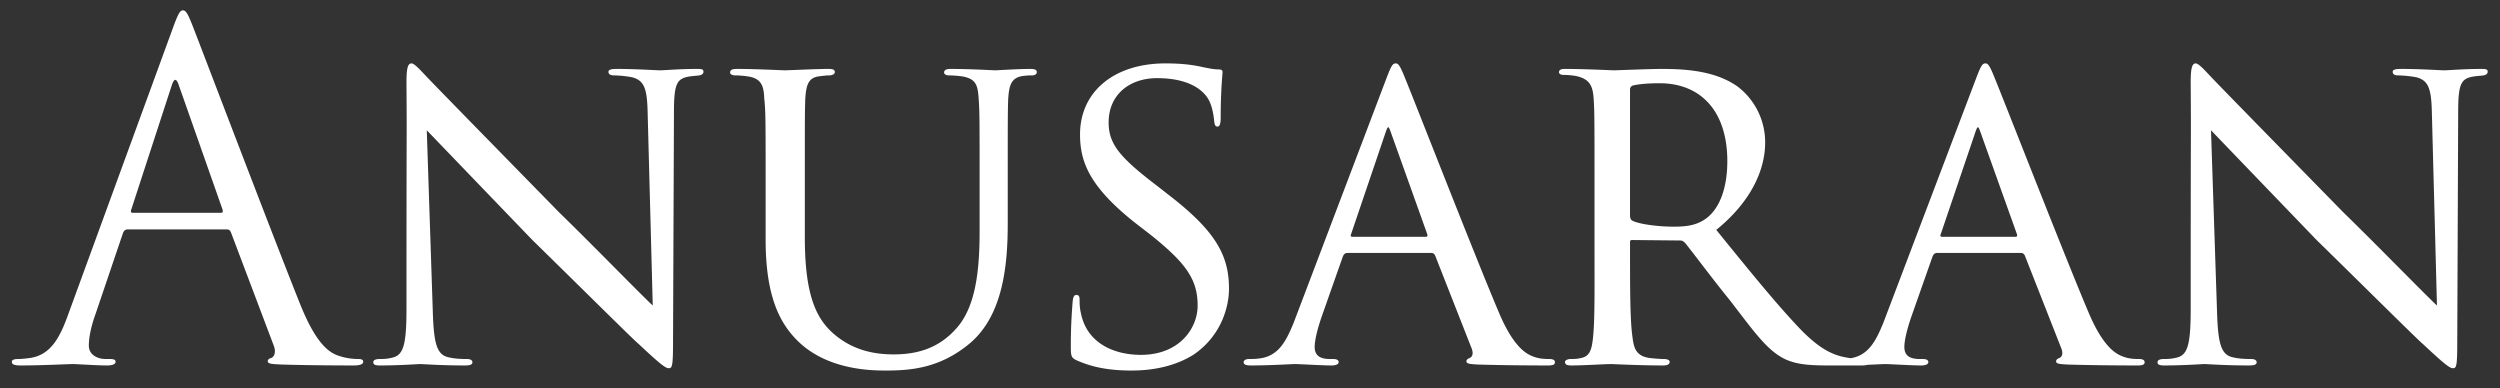 <svg xmlns="http://www.w3.org/2000/svg" viewBox="0 0 103 16"><rect x="0" y="0" width="103" height="16" fill="#333333" stroke="none"/><path fill="#fff" d="M9.341 9.452H5.256c-.095 0-.152.057-.19.152l-1.14 3.363c-.171.475-.266.931-.266 1.273 0 .38.361.551.684.551h.171c.19 0 .247.038.247.114 0 .114-.171.152-.342.152-.456 0-1.216-.057-1.425-.057-.209 0-1.254.057-2.147.057-.247 0-.361-.038-.361-.152 0-.076.095-.114.266-.114.133 0 .304-.019.456-.038.874-.114 1.254-.836 1.596-1.786L7.118 1.168c.228-.627.304-.741.418-.741.114 0 .19.095.418.684.285.722 3.268 8.569 4.427 11.457.684 1.691 1.235 1.995 1.634 2.109.285.095.589.114.741.114.114 0 .209.019.209.114 0 .114-.171.152-.38.152-.285 0-1.672 0-2.983-.038-.361-.019-.57-.019-.57-.133 0-.076.057-.114.133-.133.114-.038.228-.209.114-.513L9.512 9.566c-.038-.076-.076-.114-.171-.114zm-3.876-.684h3.629c.095 0 .095-.057.076-.133l-1.805-5.13c-.095-.285-.19-.285-.285 0l-1.672 5.13c-.038.095 0 .133.057.133zm11.282 3.914c0-9.063.019-6.137 0-9.291 0-.589.057-.779.209-.779.133 0 .456.38.589.513.171.19 2.812 2.888 5.472 5.605 1.482 1.444 3.382 3.401 3.876 3.857l-.209-7.904c-.019-1.026-.133-1.368-.646-1.501a4.773 4.773 0 00-.741-.076c-.19 0-.228-.076-.228-.152 0-.095.152-.114.342-.114.817 0 1.615.057 1.786.057.19 0 .779-.057 1.52-.057.209 0 .266.019.266.114 0 .076-.057.133-.171.152-.114.019-.266.019-.475.057-.437.095-.57.285-.57 1.425l-.038 9.538c0 .95-.038 1.045-.171 1.045s-.323-.133-1.254-1.007c-.076-.038-2.717-2.66-4.37-4.275a8871.93 8871.93 0 01-4.351-4.522l.247 7.429c.038 1.311.152 1.805.627 1.919.304.076.627.076.779.076.152 0 .228.057.228.133 0 .095-.095.133-.304.133-1.026 0-1.71-.057-1.843-.057s-.836.057-1.653.057c-.171 0-.285-.019-.285-.133 0-.076.076-.133.266-.133.133 0 .342 0 .589-.076.418-.133.513-.646.513-2.033zm16.412-5.168v2.261c0 2.318.437 3.306 1.159 3.952.817.722 1.729.874 2.508.874.988 0 1.881-.266 2.603-1.102.76-.874.931-2.318.931-3.971V7.514c0-2.489 0-2.926-.038-3.439-.038-.551-.095-.836-.703-.931a4.37 4.37 0 00-.532-.038c-.114 0-.19-.057-.19-.114 0-.114.095-.152.266-.152.817 0 1.767.057 1.843.057.095 0 .912-.057 1.444-.057.19 0 .266.038.266.133 0 .076-.076.133-.19.133s-.152 0-.342.019c-.532.057-.608.399-.646.95-.019.513-.019.95-.019 3.439v1.691c0 1.71-.19 3.762-1.539 4.921-1.235 1.045-2.451 1.14-3.477 1.14-.532 0-2.318 0-3.553-1.14-.817-.76-1.406-1.9-1.406-4.256V7.514c0-2.508 0-2.945-.057-3.458-.019-.513-.114-.836-.703-.912a3.736 3.736 0 00-.494-.038c-.133 0-.209-.057-.209-.114 0-.114.076-.152.285-.152.817 0 1.843.057 1.976.057.152 0 1.273-.057 1.786-.057.209 0 .266.038.266.133s-.133.133-.228.133c-.114 0-.266.019-.418.038-.456.057-.532.38-.57.912-.019.513-.019.95-.019 3.458zm13.467 7.752c-.798 0-1.539-.095-2.261-.418-.247-.114-.247-.19-.247-.646 0-.874.057-1.52.076-1.786.019-.171.057-.266.152-.266s.133.057.133.19c0 .114 0 .342.057.57.247 1.235 1.368 1.71 2.47 1.71 1.577 0 2.337-1.083 2.337-2.033 0-1.083-.494-1.748-1.881-2.869l-.76-.589c-1.824-1.463-2.204-2.47-2.204-3.591 0-1.748 1.387-2.926 3.515-2.926.665 0 1.121.057 1.539.152.361.076.513.095.646.095s.171.038.171.114c0 .076-.076.741-.076 1.843 0 .285-.038.399-.133.399s-.114-.076-.133-.209c-.019-.171-.057-.57-.228-.893-.095-.171-.532-.893-2.128-.893-1.14 0-1.995.684-1.995 1.824 0 .893.456 1.444 2.033 2.641l.437.342c1.976 1.52 2.489 2.527 2.489 3.876 0 .684-.285 1.9-1.444 2.698-.741.475-1.653.665-2.565.665zm12.346-4.845h-3.458c-.095 0-.152.057-.19.152l-.836 2.375c-.19.532-.323 1.045-.323 1.349 0 .342.209.494.627.494h.133c.171 0 .228.057.228.133 0 .095-.152.133-.285.133-.418 0-1.292-.057-1.501-.057-.19 0-1.026.057-1.824.057-.209 0-.304-.038-.304-.133 0-.076.076-.133.228-.133.095 0 .266 0 .38-.019.817-.076 1.14-.703 1.463-1.501l3.8-10.013c.209-.551.266-.646.399-.646.095 0 .171.076.38.608.266.627 2.85 7.258 3.857 9.633.627 1.501 1.178 1.748 1.444 1.843.247.095.513.095.646.095s.228.038.228.133-.076.133-.285.133c-.19 0-1.615 0-2.888-.038-.361-.019-.475-.038-.475-.133 0-.057.057-.114.133-.133.076-.038.19-.133.076-.418l-1.501-3.819c-.038-.057-.076-.095-.152-.095zm-3.268-.665h3.04c.076 0 .076-.057.057-.114L57.3 5.443c-.095-.266-.114-.266-.209 0l-1.425 4.199c-.038.076 0 .114.038.114zm9.99.608v-2.85c0-2.508 0-2.964-.038-3.477-.038-.513-.171-.798-.76-.912a3.152 3.152 0 00-.456-.038c-.133 0-.209-.038-.209-.114 0-.076.057-.133.228-.133.817 0 1.976.057 2.014.057.171 0 1.463-.057 1.995-.057 1.064 0 2.223.095 3.116.722a2.883 2.883 0 011.14 2.318c0 1.045-.513 2.375-2.014 3.591 1.387 1.71 2.527 3.116 3.496 4.123.912.931 1.482 1.083 2.014 1.159.133.019.532.038.589.038.152 0 .209.057.209.133 0 .095-.076.133-.342.133h-1.33c-.893 0-1.311-.057-1.729-.228-.798-.342-1.368-1.197-2.356-2.47-.741-.912-1.501-1.938-1.824-2.337-.076-.076-.114-.114-.228-.114l-1.957-.019c-.076 0-.095.019-.095.095v.266c0 1.52 0 2.907.095 3.591.057.456.114.836.741.912.19.019.399.038.551.038.171 0 .247.057.247.114 0 .095-.076.152-.266.152-.988 0-2.052-.057-2.128-.057-.304 0-1.14.057-1.653.057-.19 0-.266-.038-.266-.152 0-.057.114-.114.228-.114.133 0 .266 0 .418-.038.323-.057.437-.266.494-.722.095-.684.076-2.242.076-3.667zm1.463-6.669v5.168c0 .095.019.19.095.228.247.133 1.007.247 1.691.247.399 0 .874-.019 1.273-.285.57-.361.95-1.197.95-2.413 0-2.071-1.102-3.211-2.793-3.211-.475 0-.874.038-1.102.095a.172.172 0 00-.114.171zm16.11 6.726h-3.458c-.095 0-.152.057-.19.152l-.836 2.375c-.19.532-.323 1.045-.323 1.349 0 .342.209.494.627.494h.133c.171 0 .228.057.228.133 0 .095-.152.133-.285.133-.418 0-1.292-.057-1.501-.057-.19 0-1.026.057-1.824.057-.209 0-.304-.038-.304-.133 0-.076.076-.133.228-.133.095 0 .266 0 .38-.019.817-.076 1.14-.703 1.463-1.501l3.8-10.013c.209-.551.266-.646.399-.646.095 0 .171.076.38.608.266.627 2.85 7.258 3.857 9.633.627 1.501 1.178 1.748 1.444 1.843.247.095.513.095.646.095s.228.038.228.133-.076.133-.285.133c-.19 0-1.615 0-2.888-.038-.361-.019-.475-.038-.475-.133 0-.057.057-.114.133-.133.076-.038.19-.133.076-.418l-1.501-3.819c-.038-.057-.076-.095-.152-.095zm-3.268-.665h3.04c.076 0 .076-.057.057-.114l-1.501-4.199c-.095-.266-.114-.266-.209 0l-1.425 4.199c-.038.076 0 .114.038.114zm10.258 2.926c0-9.063.019-6.137 0-9.291 0-.589.057-.779.209-.779.133 0 .456.38.589.513.171.19 2.812 2.888 5.472 5.605 1.482 1.444 3.382 3.401 3.876 3.857l-.209-7.904c-.019-1.026-.133-1.368-.646-1.501a4.773 4.773 0 00-.741-.076c-.19 0-.228-.076-.228-.152 0-.095.152-.114.342-.114.817 0 1.615.057 1.786.057.19 0 .779-.057 1.52-.057.21 0 .266.019.266.114 0 .076-.057.133-.171.152-.114.019-.266.019-.475.057-.437.095-.57.285-.57 1.425l-.038 9.538c0 .95-.038 1.045-.17 1.045-.134 0-.324-.133-1.255-1.007-.076-.038-2.717-2.66-4.37-4.275-1.976-2.052-3.876-4.028-4.351-4.522l.247 7.429c.038 1.311.152 1.805.627 1.919.304.076.627.076.779.076.152 0 .228.057.228.133 0 .095-.095.133-.304.133-1.026 0-1.71-.057-1.843-.057s-.836.057-1.653.057c-.17 0-.285-.019-.285-.133 0-.076.076-.133.266-.133.133 0 .342 0 .59-.076.417-.133.512-.646.512-2.033z"/></svg>